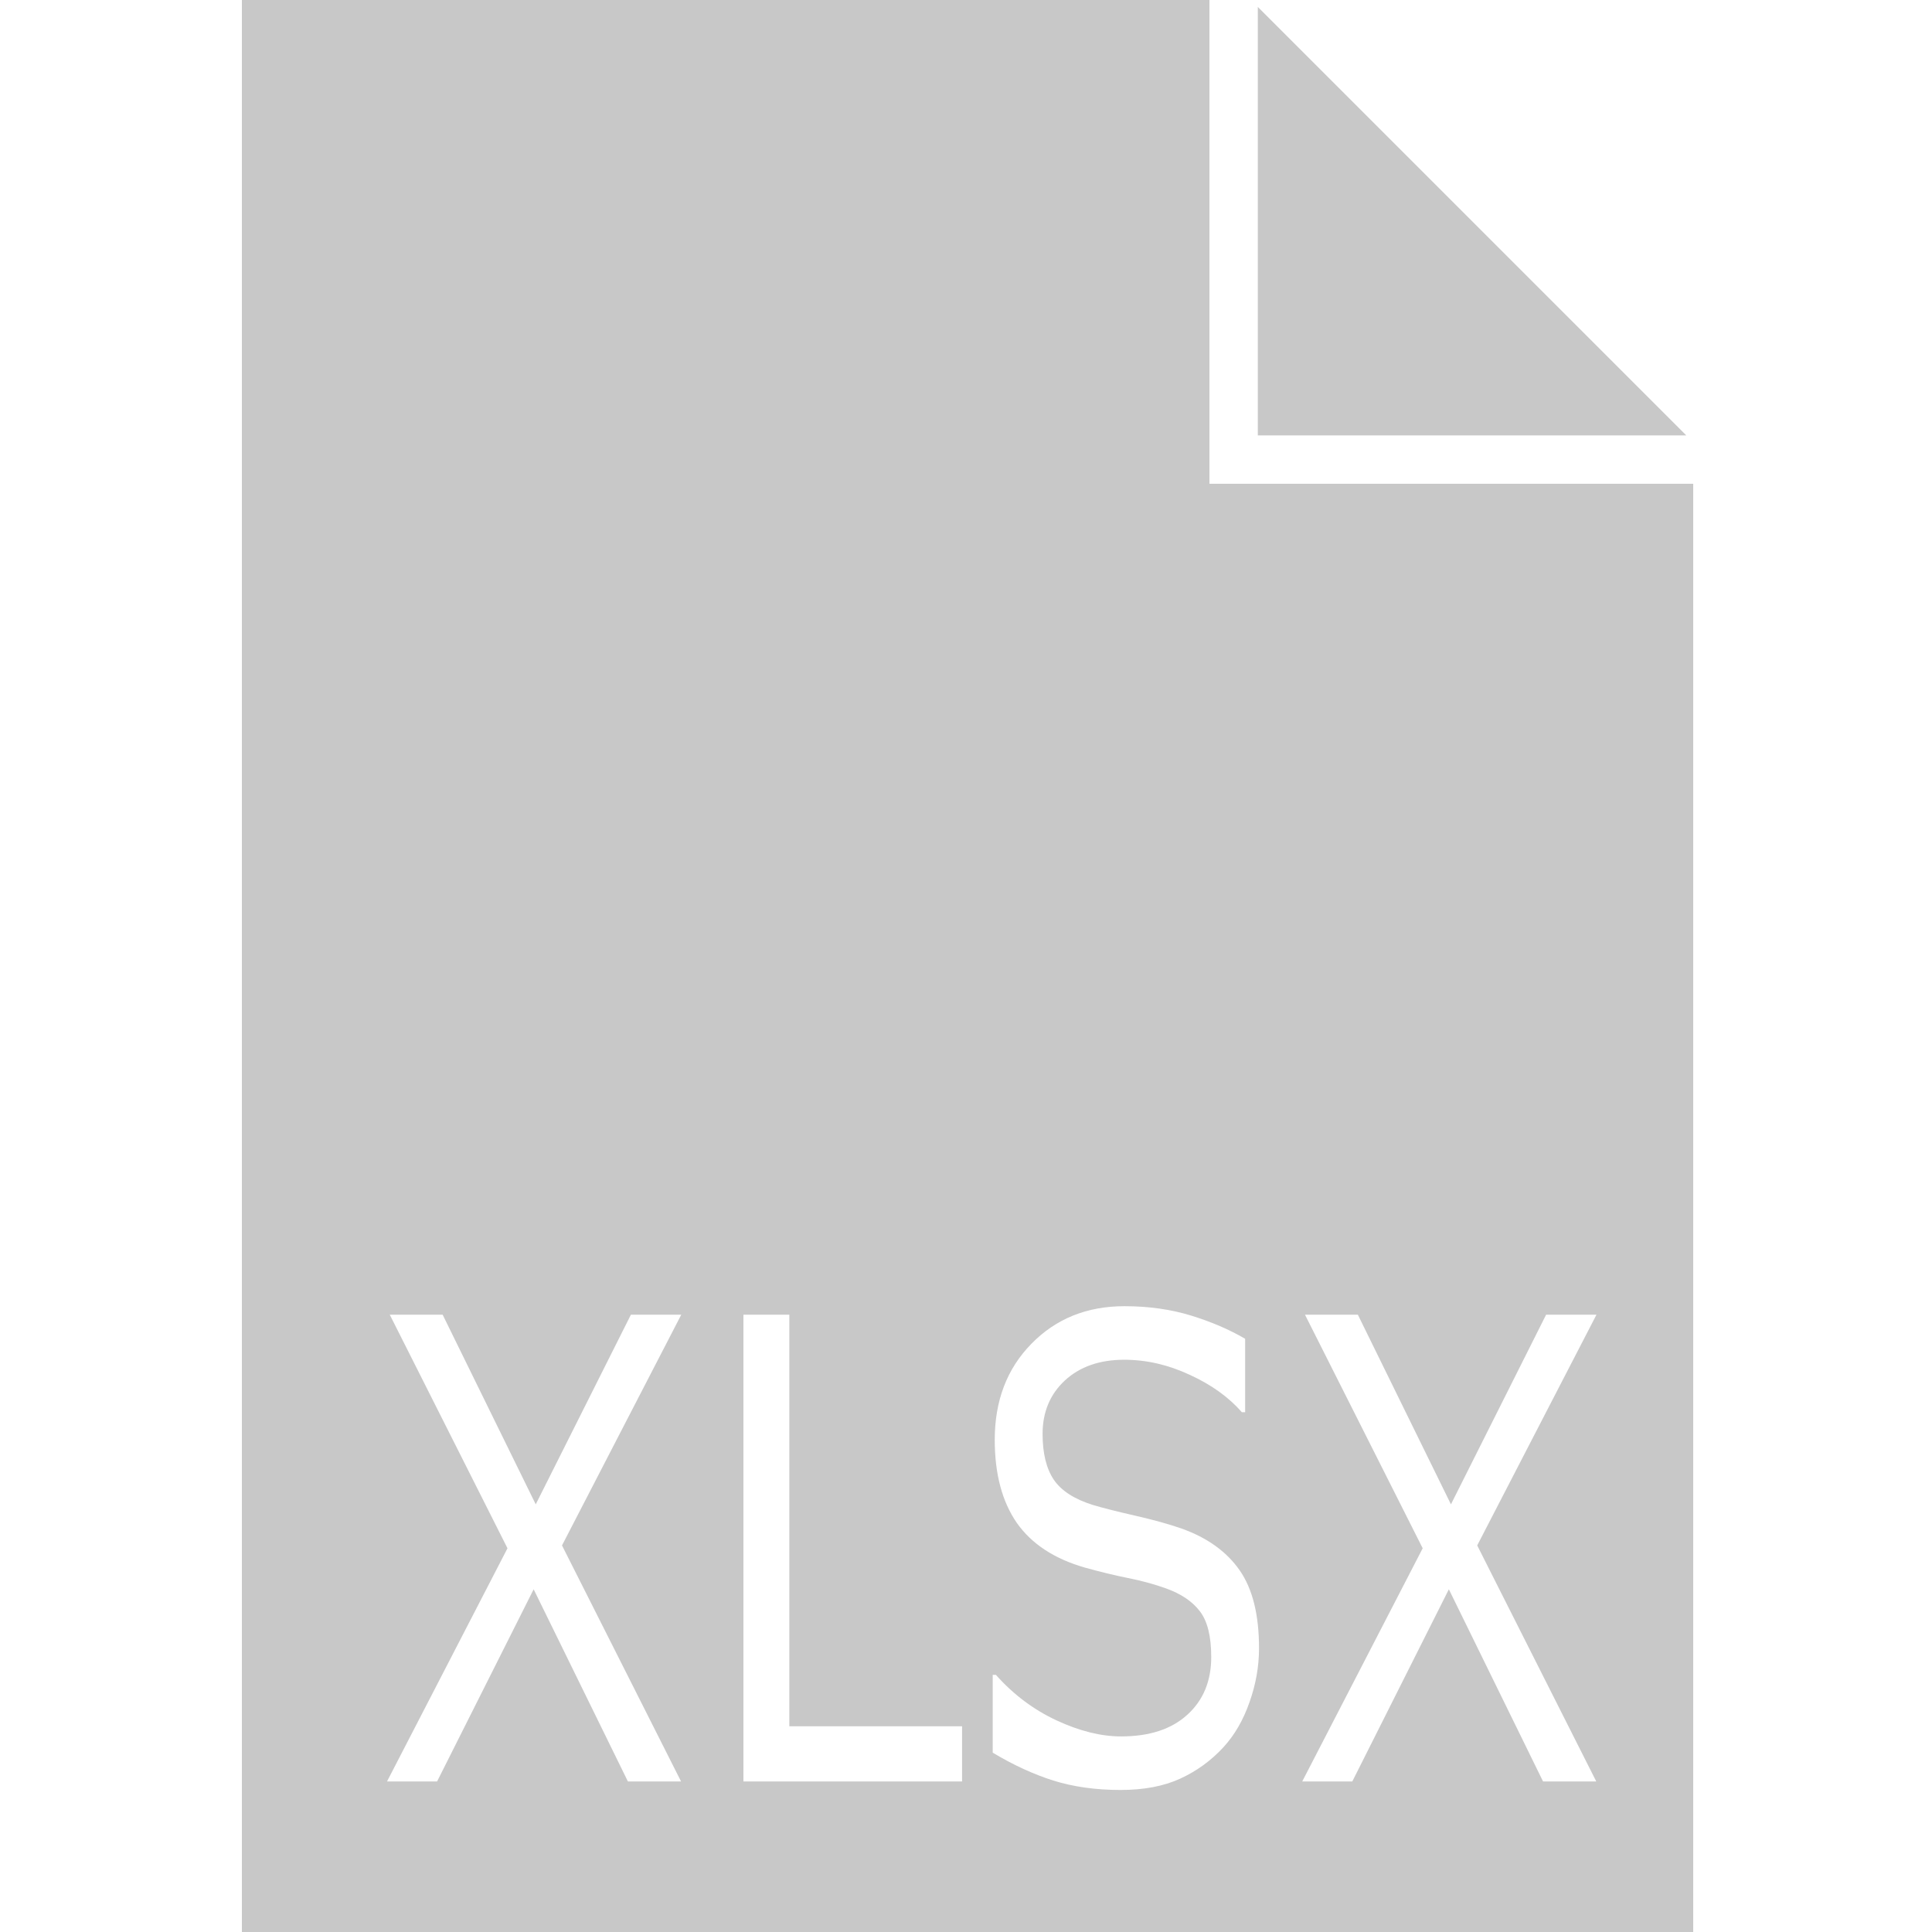 <?xml version="1.0" encoding="UTF-8" standalone="no"?>
<!-- Created with Inkscape (http://www.inkscape.org/) -->

<svg
   xmlns:dc="http://purl.org/dc/elements/1.1/"
   xmlns:cc="http://creativecommons.org/ns#"
   xmlns:rdf="http://www.w3.org/1999/02/22-rdf-syntax-ns#"
   xmlns:svg="http://www.w3.org/2000/svg"
   xmlns="http://www.w3.org/2000/svg"
   xmlns:sodipodi="http://sodipodi.sourceforge.net/DTD/sodipodi-0.dtd"
   xmlns:inkscape="http://www.inkscape.org/namespaces/inkscape"
   width="40"
   height="40"
   viewBox="0 0 10.583 10.583"
   version="1.1"
   id="svg5911"
   inkscape:version="0.92.3 (2405546, 2018-03-11)"
   sodipodi:docname="xlsx.svg">
  <defs
     id="defs5905" />
  <sodipodi:namedview
     id="base"
     pagecolor="#ffffff"
     bordercolor="#666666"
     borderopacity="1.0"
     inkscape:pageopacity="0.0"
     inkscape:pageshadow="2"
     inkscape:zoom="11.313708"
     inkscape:cx="17.057912"
     inkscape:cy="18.339255"
     inkscape:document-units="px"
     inkscape:current-layer="layer1"
     showgrid="false"
     units="px"
     inkscape:window-width="1366"
     inkscape:window-height="716"
     inkscape:window-x="-8"
     inkscape:window-y="-8"
     inkscape:window-maximized="1" />
  <g
     inkscape:label="Layer 1"
     inkscape:groupmode="layer"
     id="layer1"
     transform="translate(0,-286.417)">
    <path
       style="fill:#c8c8c8;fill-opacity:1"
       d="M 5 0 L 5 40 L 35 40 L 35 10 L 26 10 L 25 10 L 25 9 L 25 0 L 5 0 z M 26 0.143 L 26 9 L 34.857 9 L 26 0.143 z M 23.244 27 C 23.746 27 24.206 27.066 24.625 27.195 C 25.044 27.325 25.415 27.484 25.738 27.674 L 25.738 29.191 L 25.67 29.191 C 25.398 28.88 25.04 28.623 24.596 28.42 C 24.154 28.213 23.702 28.107 23.238 28.107 C 22.73 28.107 22.322 28.25 22.012 28.535 C 21.705 28.82 21.551 29.189 21.551 29.639 C 21.551 30.04 21.628 30.355 21.781 30.584 C 21.935 30.813 22.205 30.988 22.592 31.109 C 22.796 31.17 23.088 31.244 23.465 31.33 C 23.842 31.416 24.162 31.505 24.424 31.596 C 24.955 31.786 25.354 32.072 25.623 32.457 C 25.892 32.842 26.025 33.379 26.025 34.07 C 26.025 34.446 25.959 34.818 25.828 35.186 C 25.7 35.553 25.521 35.864 25.287 36.119 C 25.031 36.396 24.733 36.612 24.391 36.768 C 24.052 36.923 23.642 37 23.162 37 C 22.647 37 22.184 36.934 21.771 36.805 C 21.362 36.675 20.945 36.483 20.52 36.229 L 20.52 34.621 L 20.586 34.621 C 20.947 35.027 21.365 35.34 21.838 35.561 C 22.311 35.781 22.756 35.893 23.172 35.893 C 23.76 35.893 24.217 35.743 24.543 35.445 C 24.872 35.147 25.037 34.749 25.037 34.252 C 25.037 33.824 24.959 33.51 24.803 33.307 C 24.649 33.104 24.414 32.944 24.098 32.832 C 23.858 32.746 23.598 32.675 23.316 32.619 C 23.038 32.563 22.741 32.491 22.428 32.404 C 21.795 32.223 21.325 31.915 21.018 31.479 C 20.714 31.038 20.562 30.466 20.562 29.762 C 20.562 28.954 20.815 28.291 21.32 27.777 C 21.826 27.259 22.467 27 23.244 27 z M 8.057 27.176 L 9.15 27.176 L 11.074 31.096 L 13.041 27.176 L 14.082 27.176 L 11.617 31.945 L 14.078 36.824 L 12.979 36.824 L 11.031 32.852 L 9.035 36.824 L 8 36.824 L 10.49 32.004 L 8.057 27.176 z M 15.367 27.176 L 16.316 27.176 L 16.316 35.684 L 19.887 35.684 L 19.887 36.824 L 15.367 36.824 L 15.367 27.176 z M 26.975 27.176 L 28.068 27.176 L 29.992 31.096 L 31.959 27.176 L 33 27.176 L 30.535 31.945 L 32.996 36.824 L 31.896 36.824 L 29.949 32.852 L 27.953 36.824 L 26.918 36.824 L 29.408 32.004 L 26.975 27.176 z "
       transform="matrix(0.265,0,0,0.265,0,286.417)"
       id="rect3333" />
  </g>
</svg>
